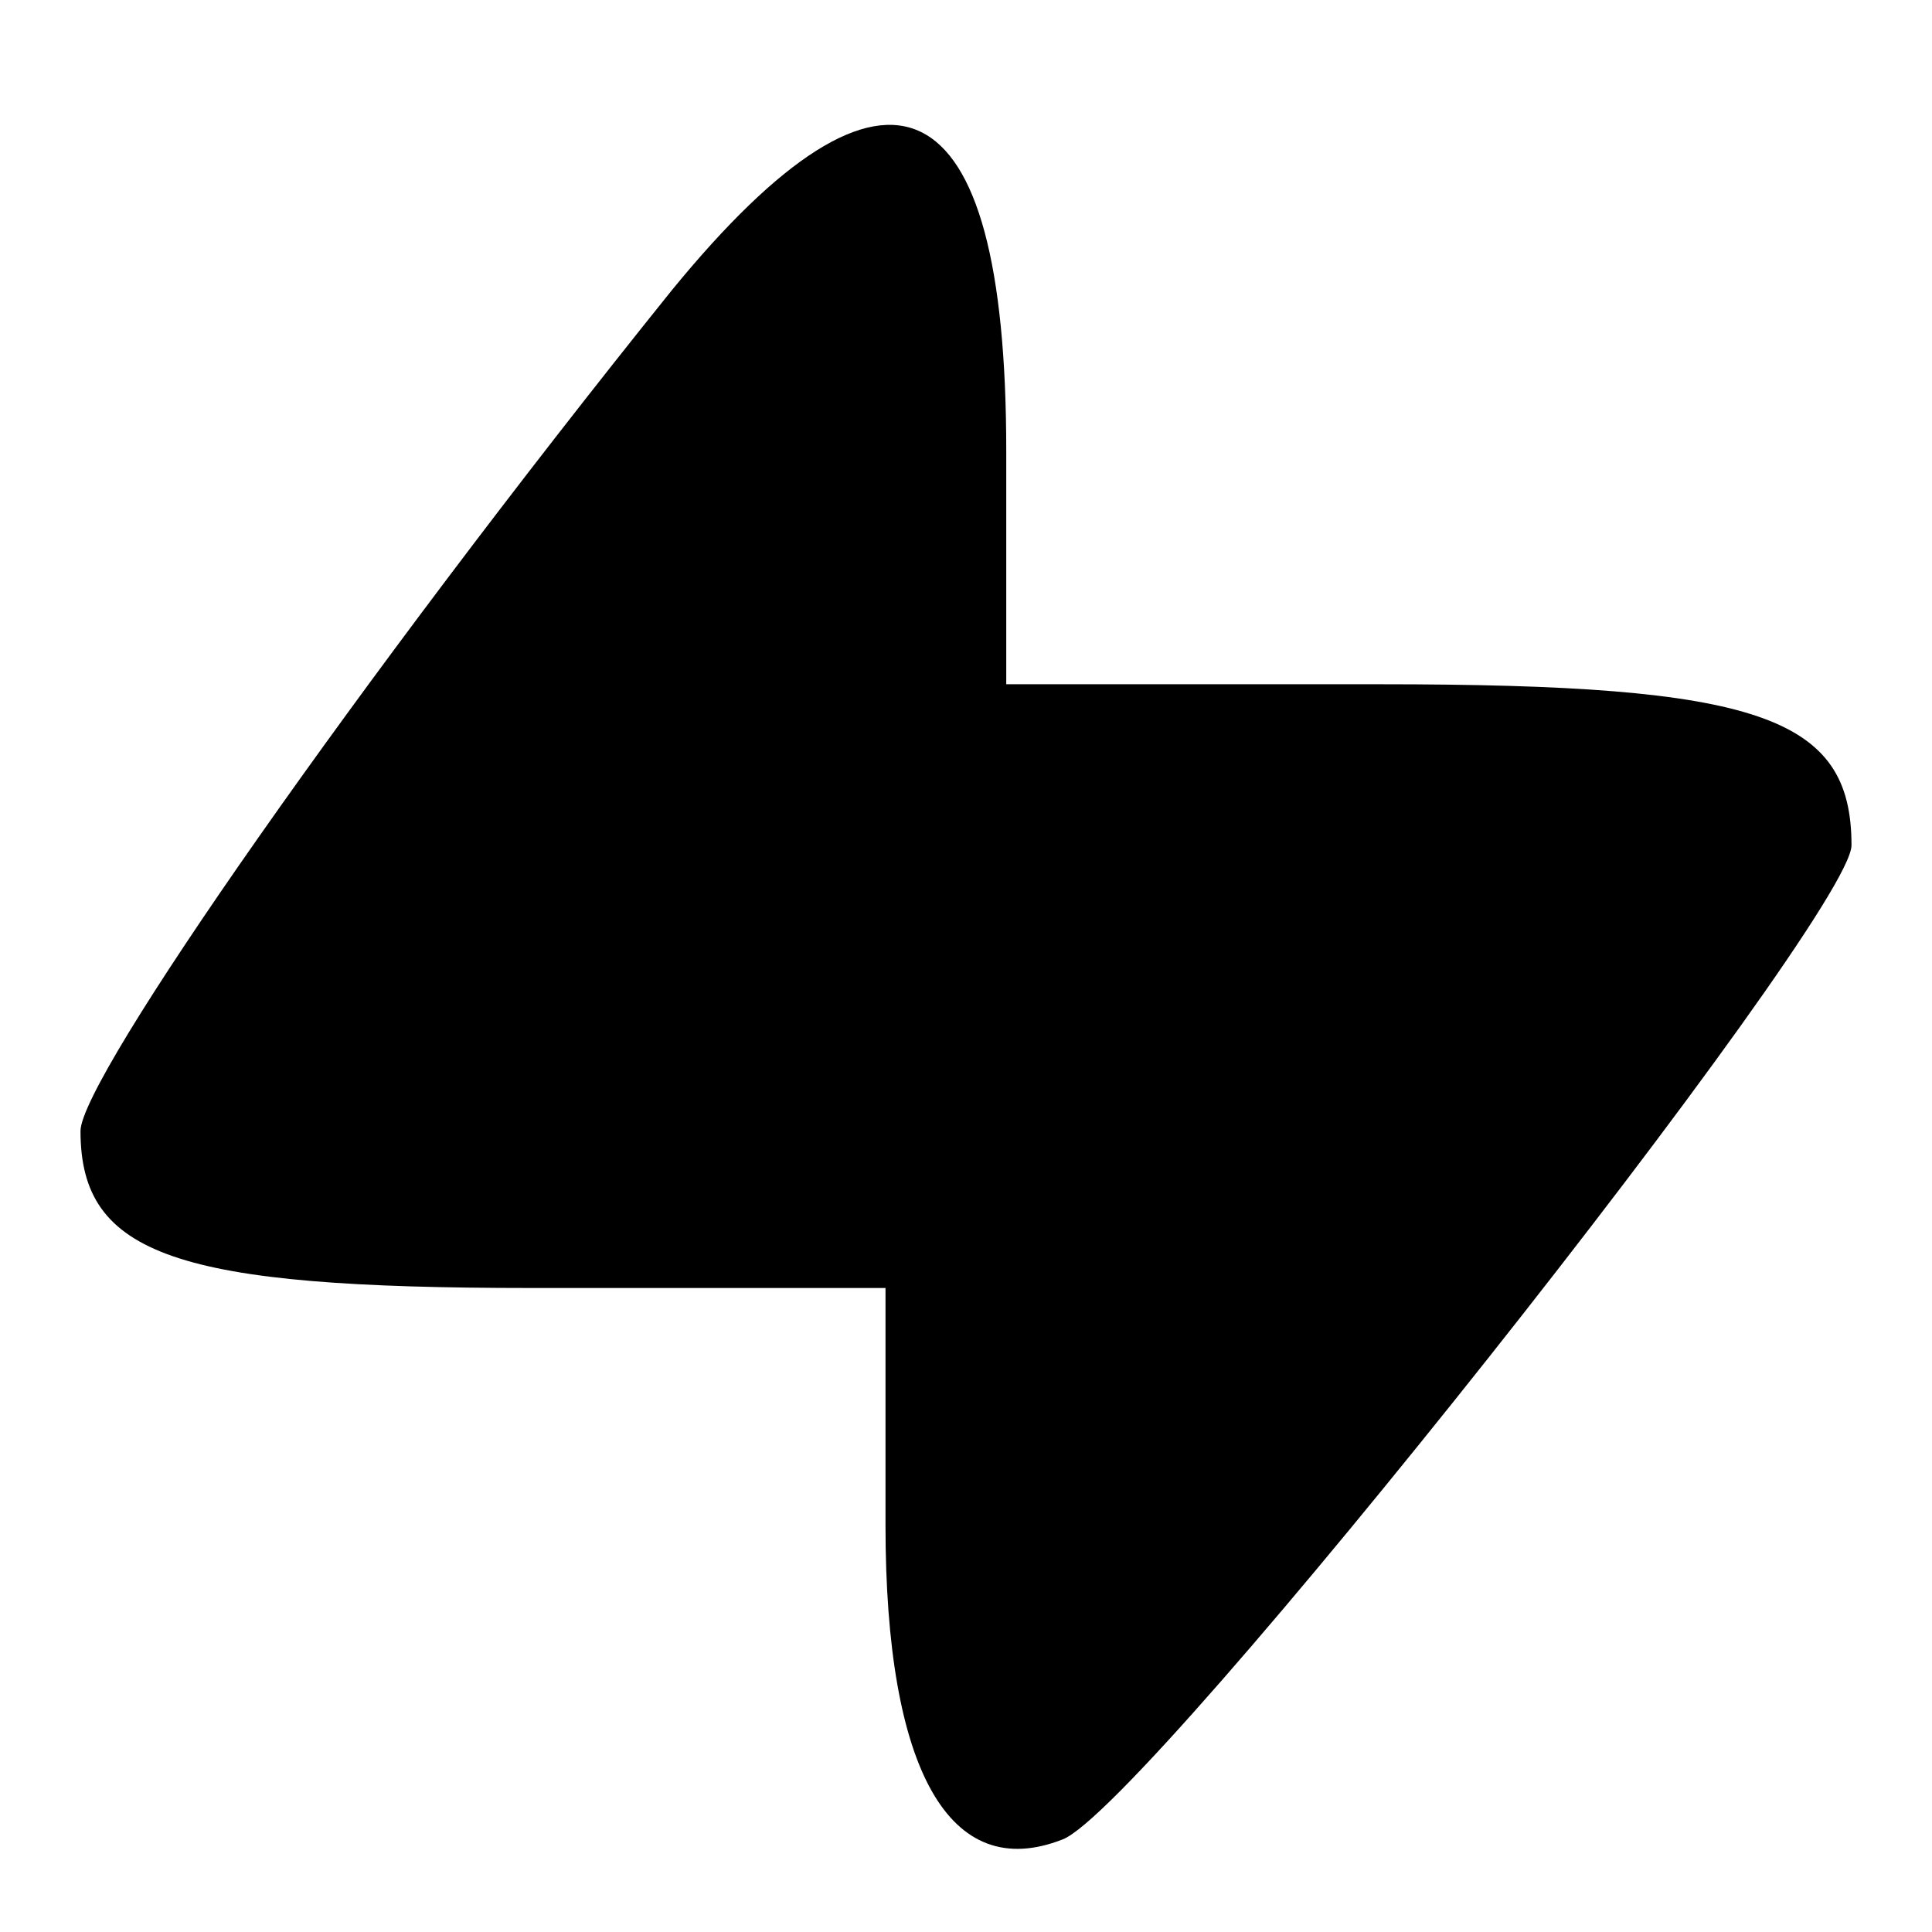<?xml version="1.0" standalone="no"?>
<!DOCTYPE svg PUBLIC "-//W3C//DTD SVG 20010904//EN"
 "http://www.w3.org/TR/2001/REC-SVG-20010904/DTD/svg10.dtd">
<svg version="1.0" xmlns="http://www.w3.org/2000/svg"
 width="48pt" height="48pt" viewBox="0 0 48 48"
 preserveAspectRatio="xMidYMid meet">

<g transform="translate(0,48) scale(0.1,-0.1)"
fill="#000000" stroke="none">
<path d="M167 408 c-78 -97 -147 -196 -147 -209 0 -31 24 -39 112 -39 l88 0 0
-59 c0 -61 16 -89 44 -78 21 8 196 229 196 247 0 32 -23 40 -117 40 l-93 0 0
58 c0 92 -29 106 -83 40z"/>
</g>
</svg>
